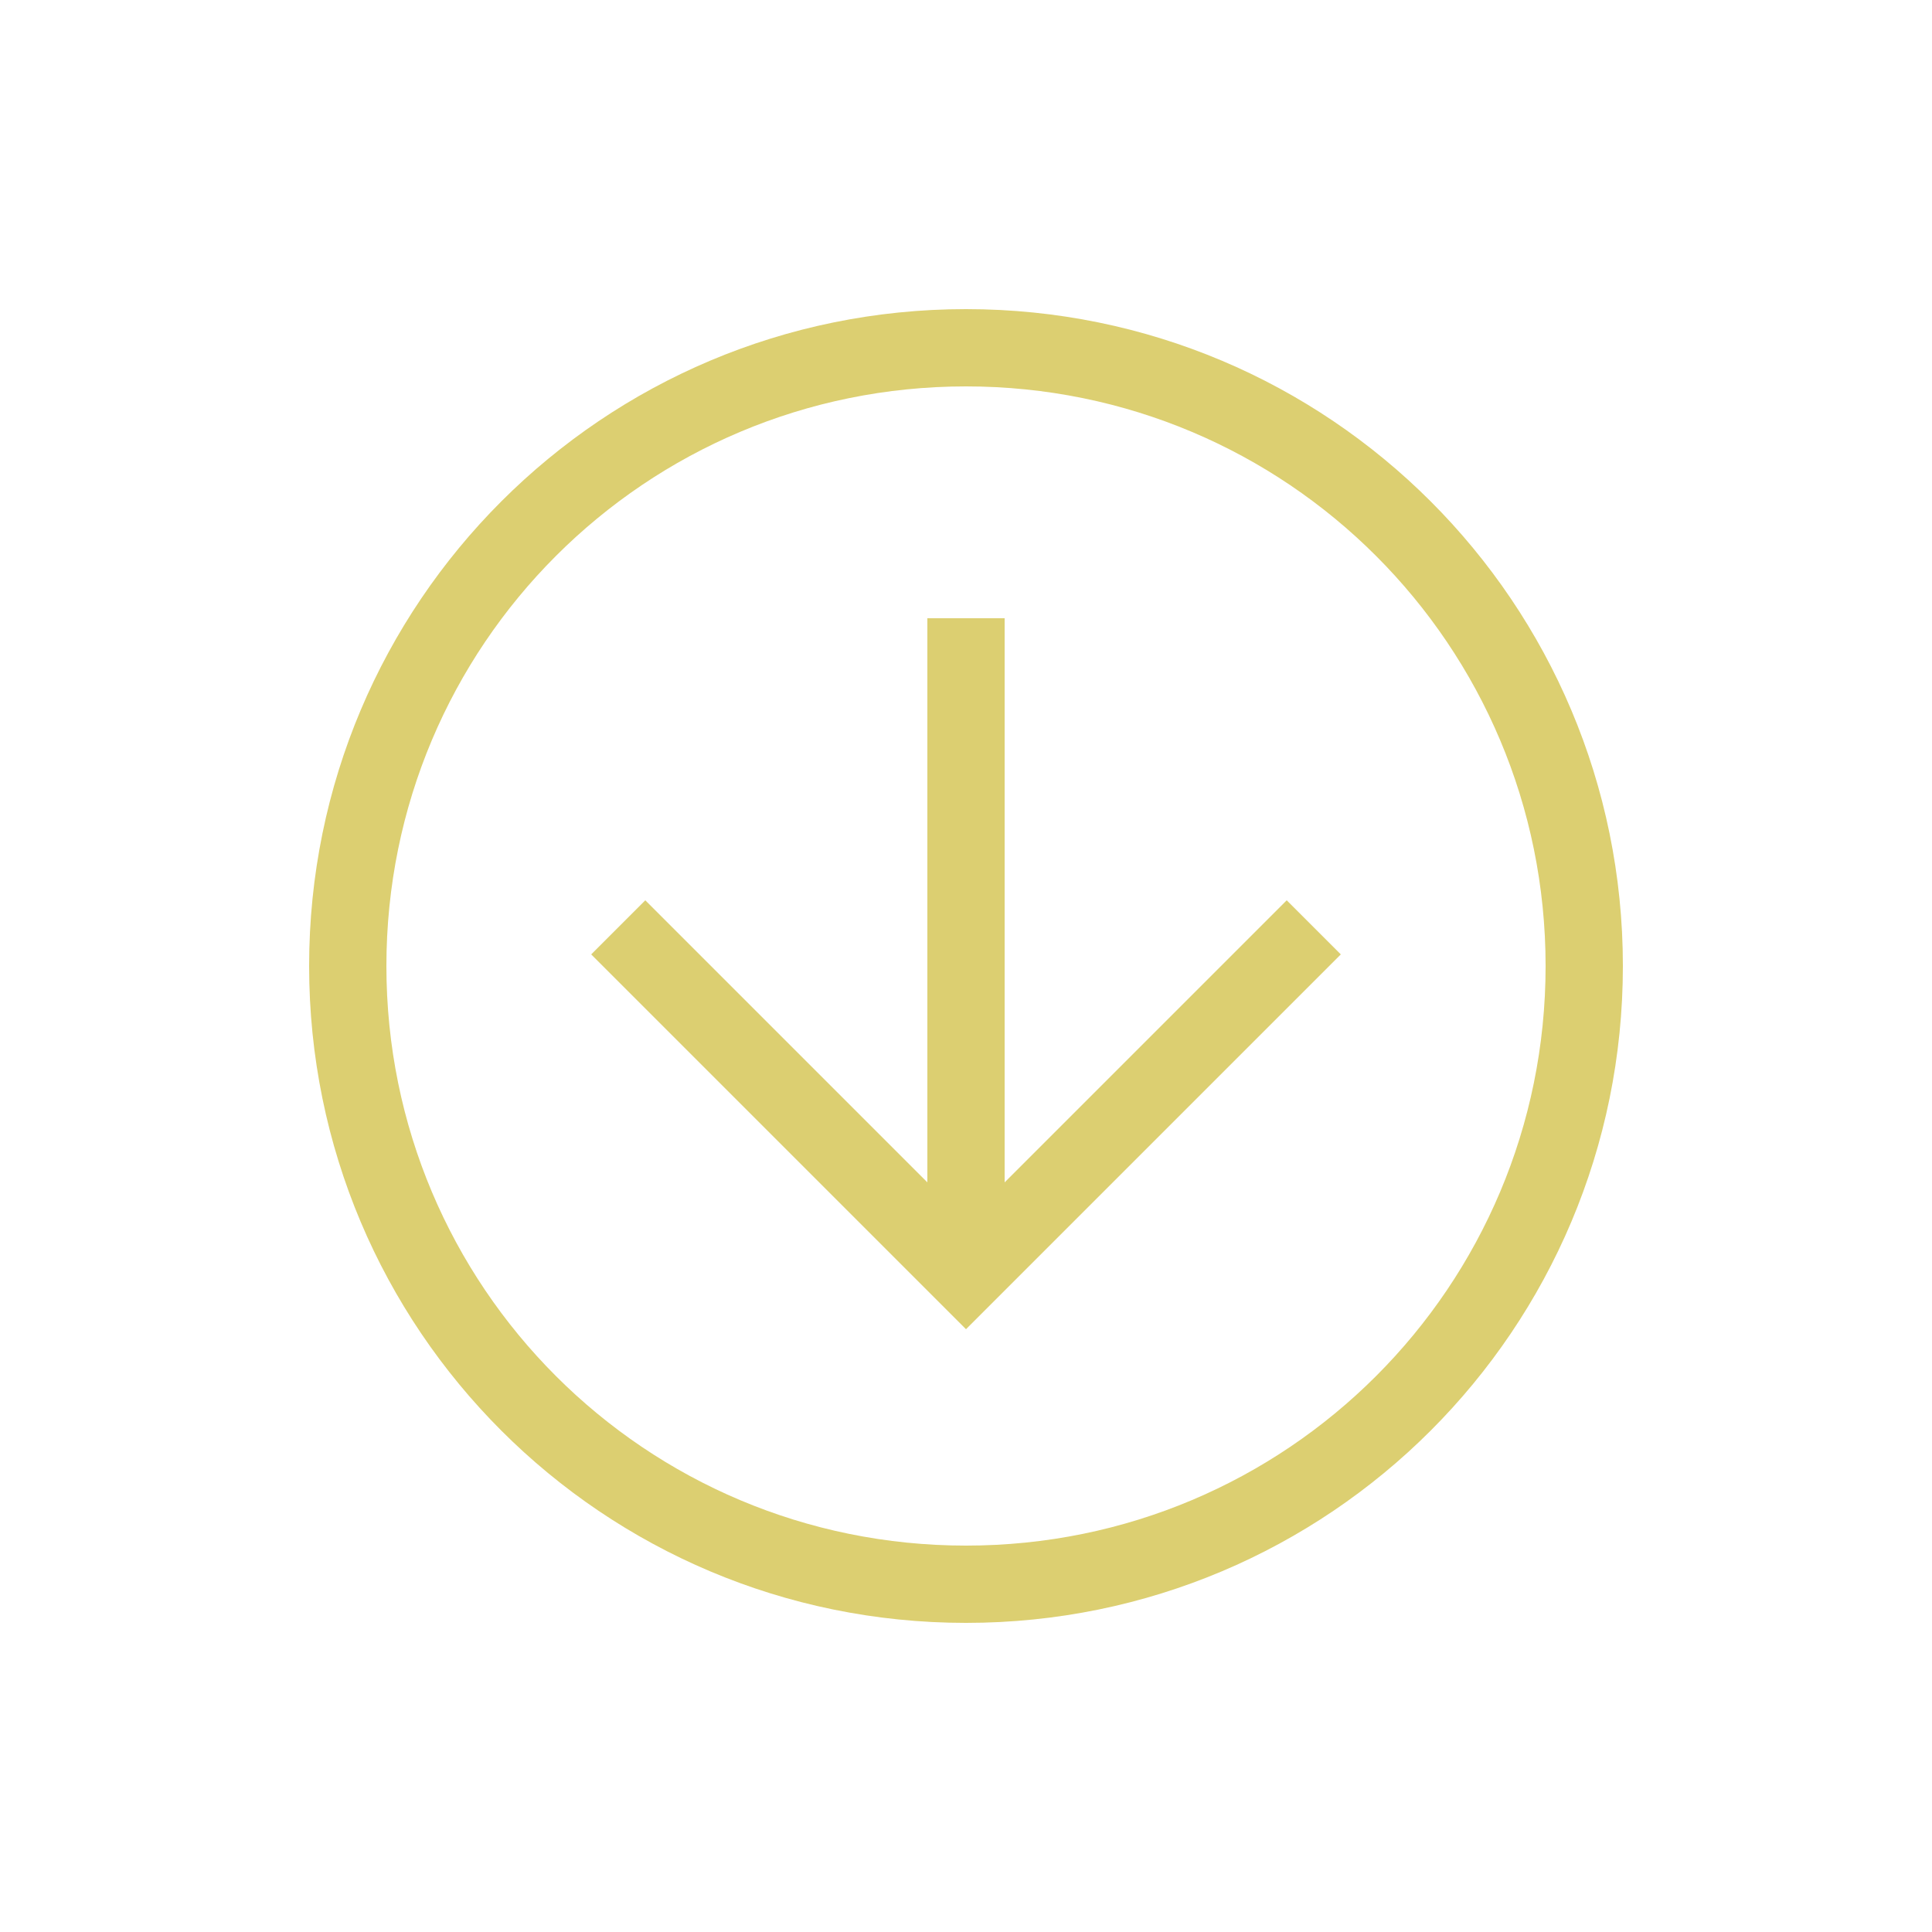<svg width="60" height="60" viewBox="0 0 60 60" fill="none" xmlns="http://www.w3.org/2000/svg">
<path d="M30 50.4C18.72 50.4 9.6 41.28 9.6 30C9.6 18.72 18.72 9.6 30 9.6C41.28 9.6 50.4 18.72 50.4 30C50.4 41.28 41.28 50.4 30 50.4ZM30 12C20.04 12 12 20.04 12 30C12 39.96 20.04 48 30 48C39.96 48 48 39.96 48 30C48 20.04 39.96 12 30 12Z" fill="#DCCF71"/>
<path d="M30 41.28L18.36 29.64L20.04 27.96L30 37.92L39.96 27.96L41.64 29.64L30 41.28Z" fill="#DCCF71"/>
<path d="M28.8 19.2H31.2V39.6H28.8V19.2Z" fill="#DCCF71"/>
</svg>
